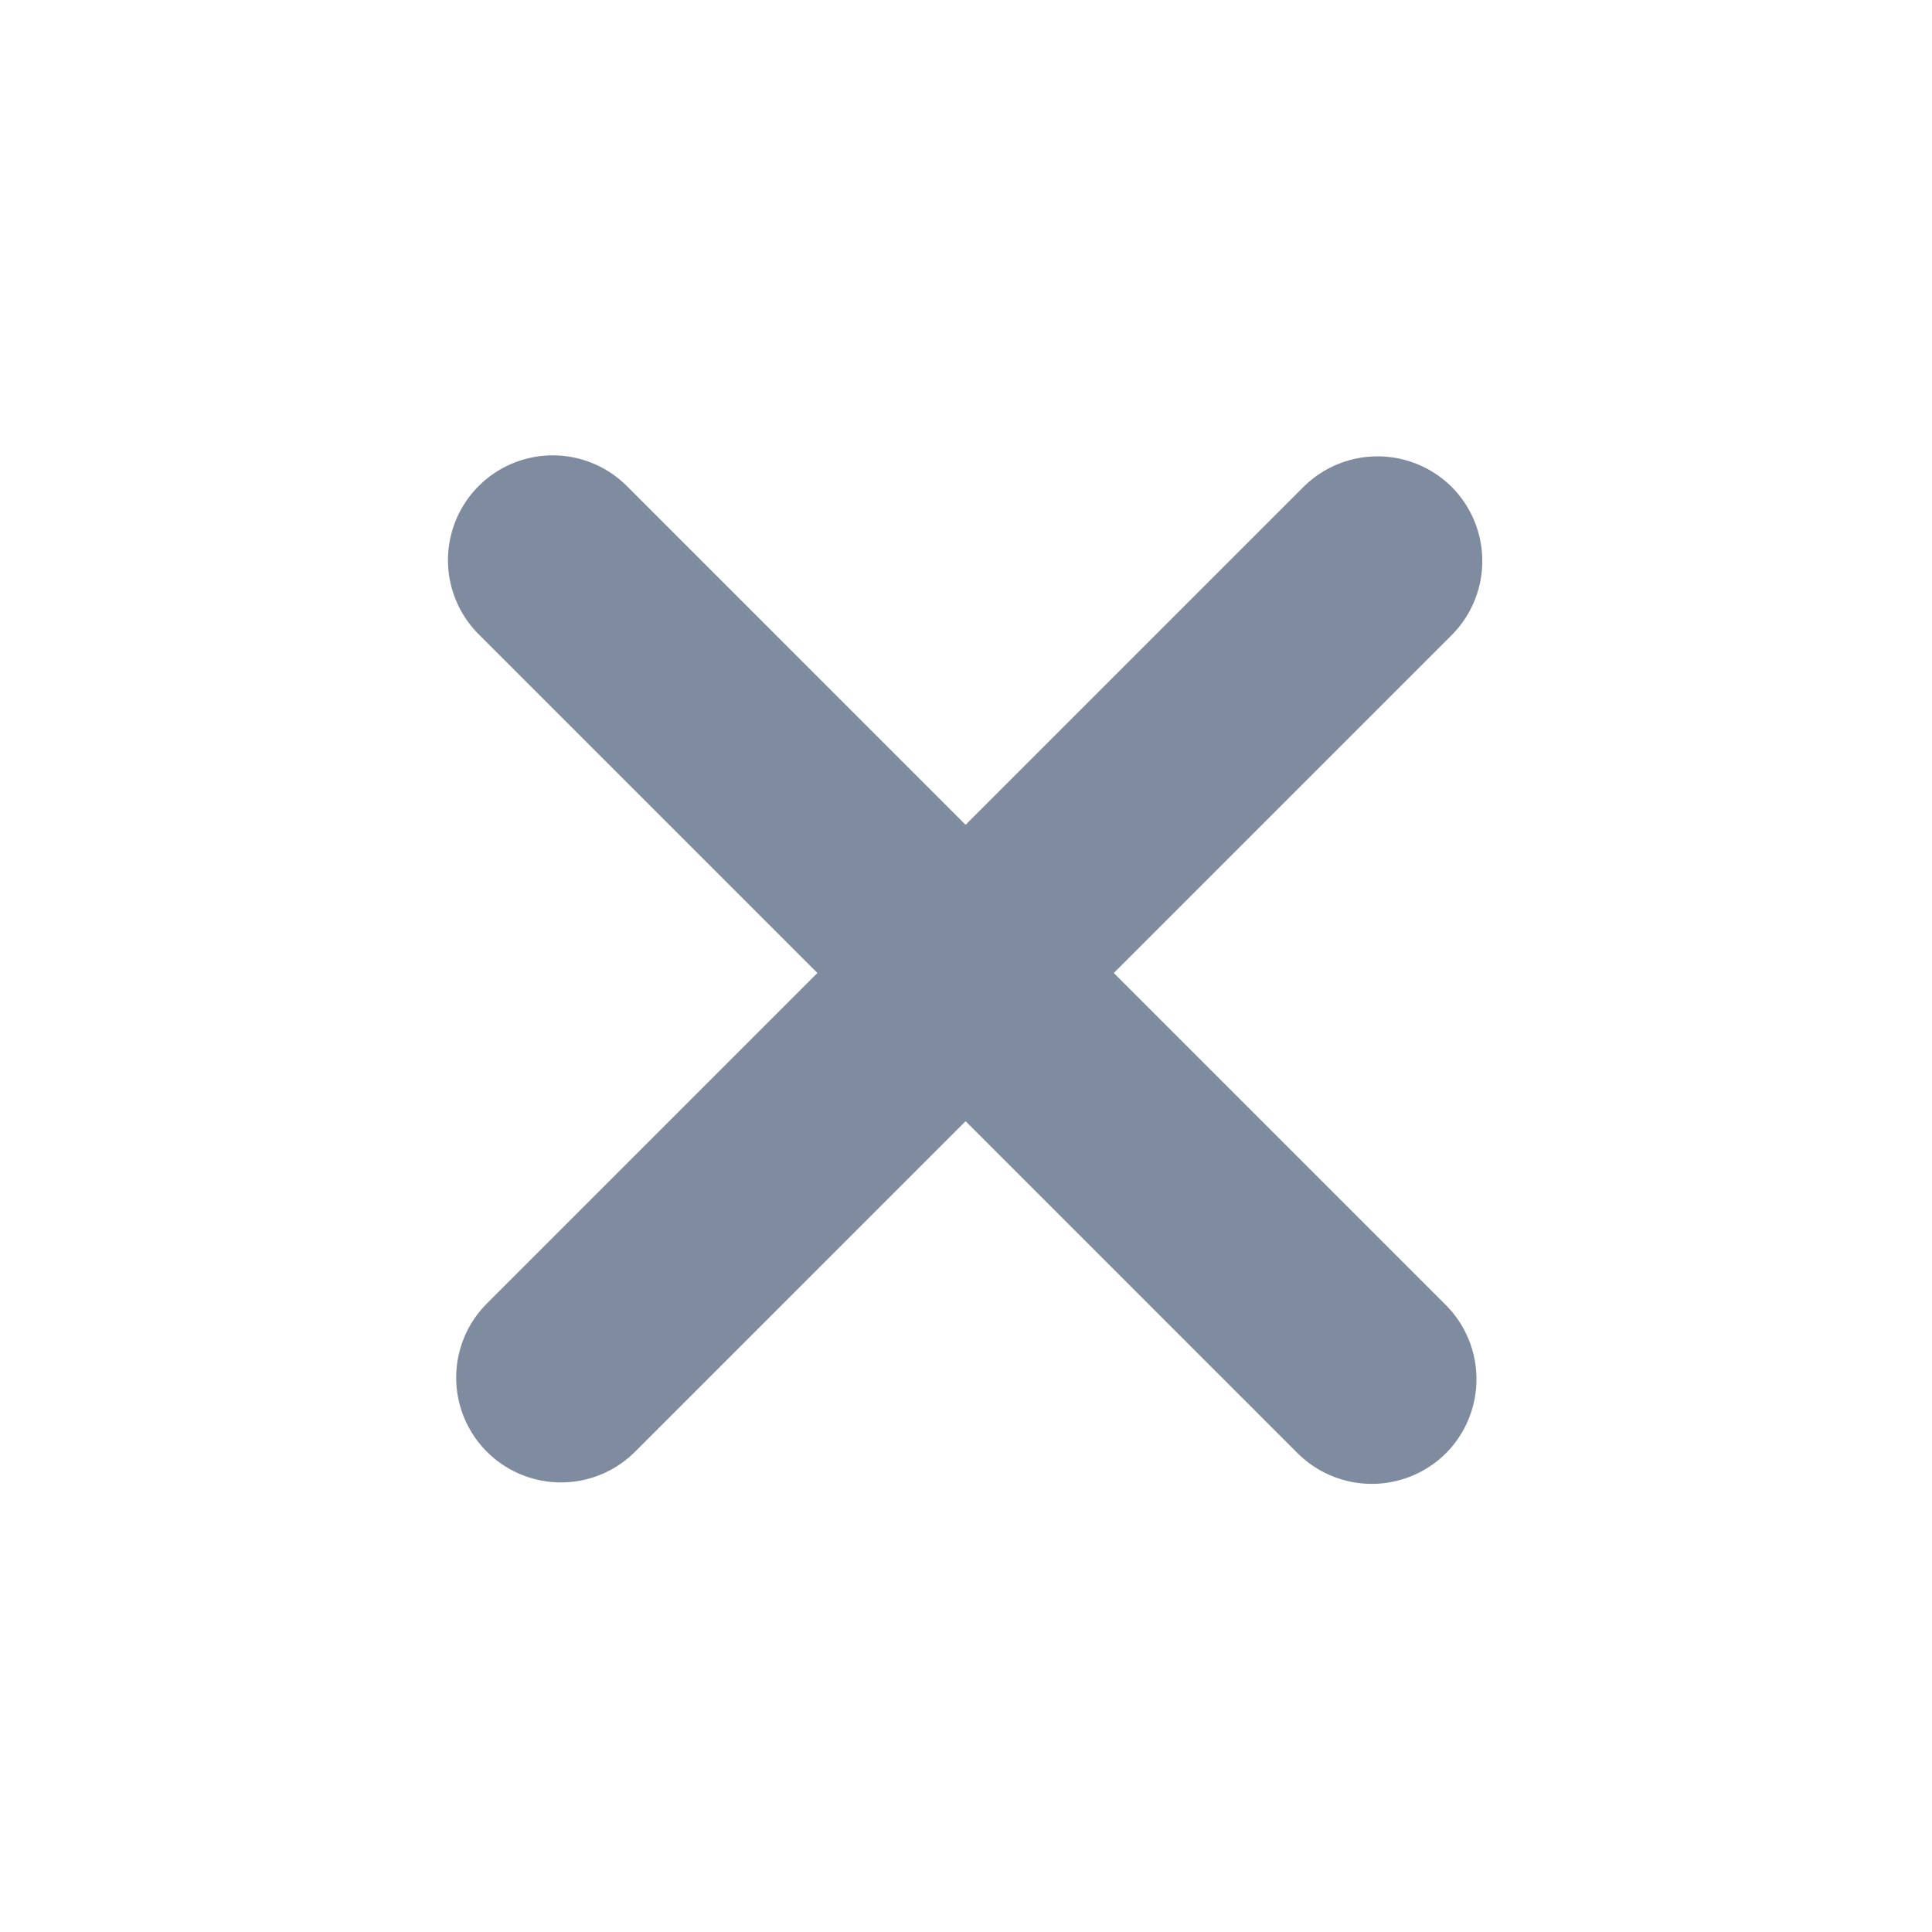 <svg xmlns="http://www.w3.org/2000/svg" width="19.12" height="19.12" viewBox="0 0 19.12 19.12"><defs><style>.a{fill:#7f8b9f;}</style></defs><path class="a" d="M11.052,6.345H6.426v4.741a1.037,1.037,0,0,1-2.074,0V6.345H-.377A1.04,1.04,0,0,1-1.414,5.308,1.039,1.039,0,0,1-.377,4.271H4.352V-.377A1.04,1.04,0,0,1,5.389-1.414,1.04,1.04,0,0,1,6.426-.377V4.271h4.626a1.037,1.037,0,1,1,0,2.074Z" transform="translate(17.12 9.572) rotate(135)"/></svg>